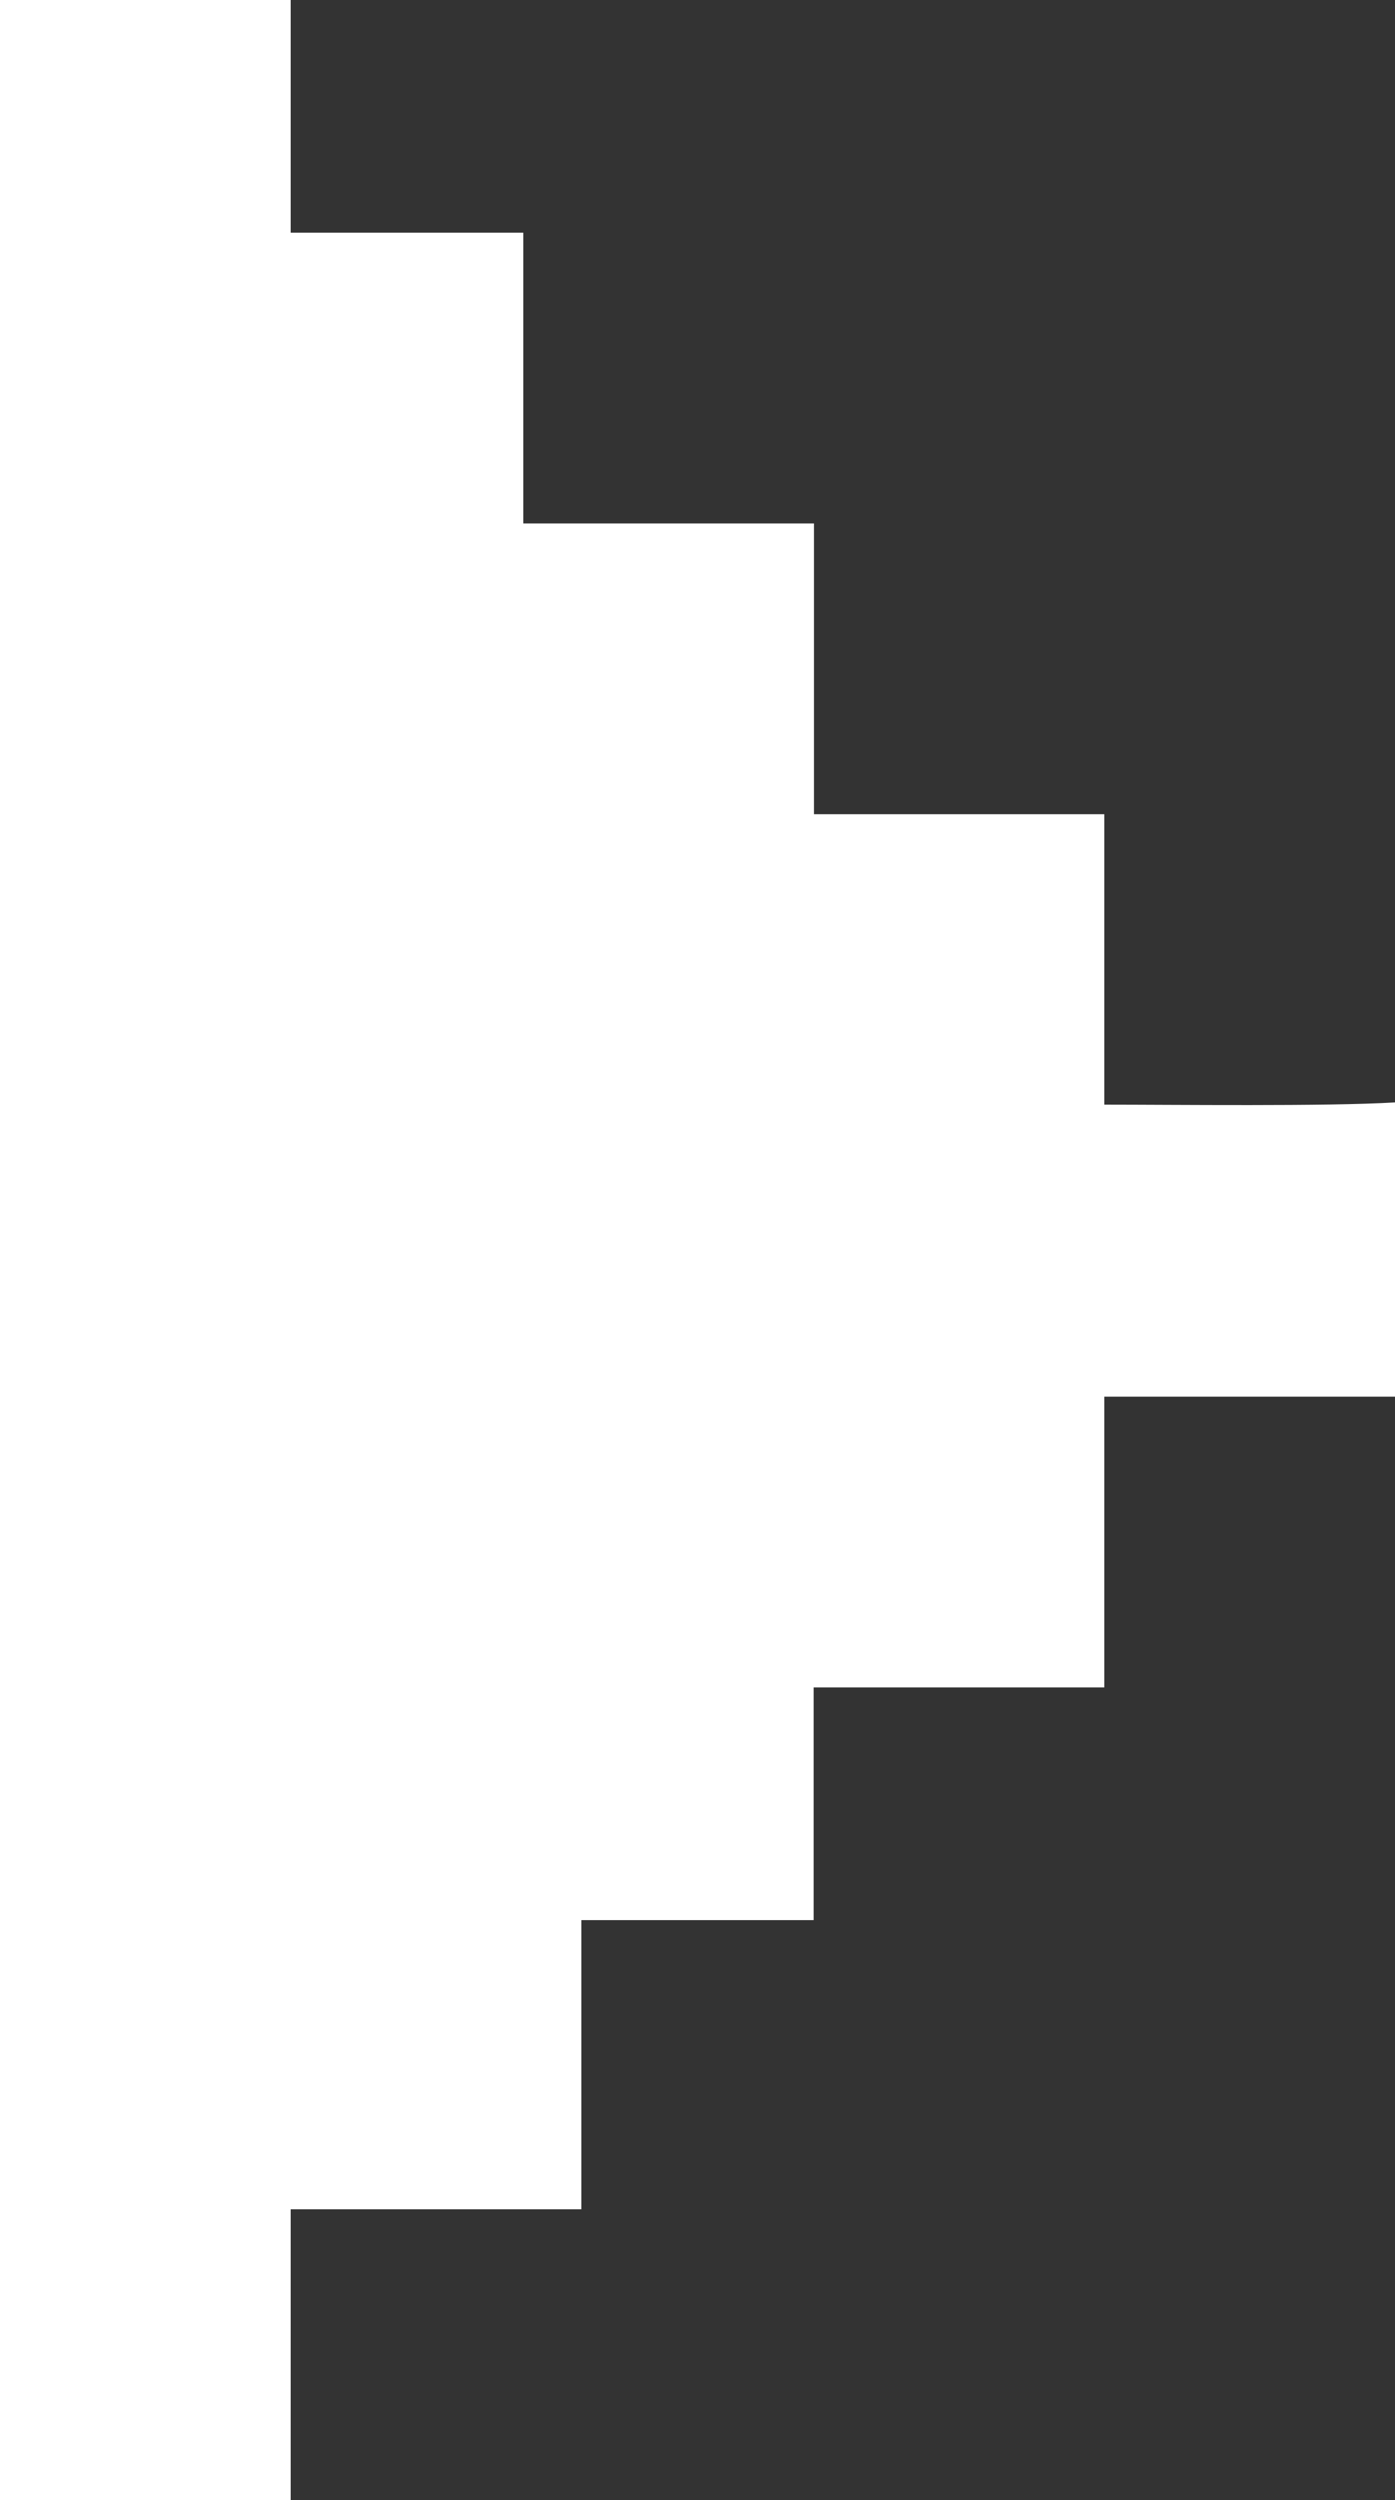 <svg xmlns="http://www.w3.org/2000/svg" viewBox="0 0 43.96 78.76"><rect x="0" y="0" width="43.96" height="78.76" fill="#333333" stroke="none"/><defs><style>.cls-1{fill:#fff;fill-rule:evenodd;}</style></defs><title>menuSelect</title><g id="Layer_2" data-name="Layer 2"><path class="cls-1" d="M0,0H9.16V7.33h7.33v9.16h9.16v9.16H34.8V34.8c2.15,0,7,.06,9.16-.07V44H34.8v9.16H25.64v7.33H18.32V69.6H9.16v9.16H0V0"/></g></svg>